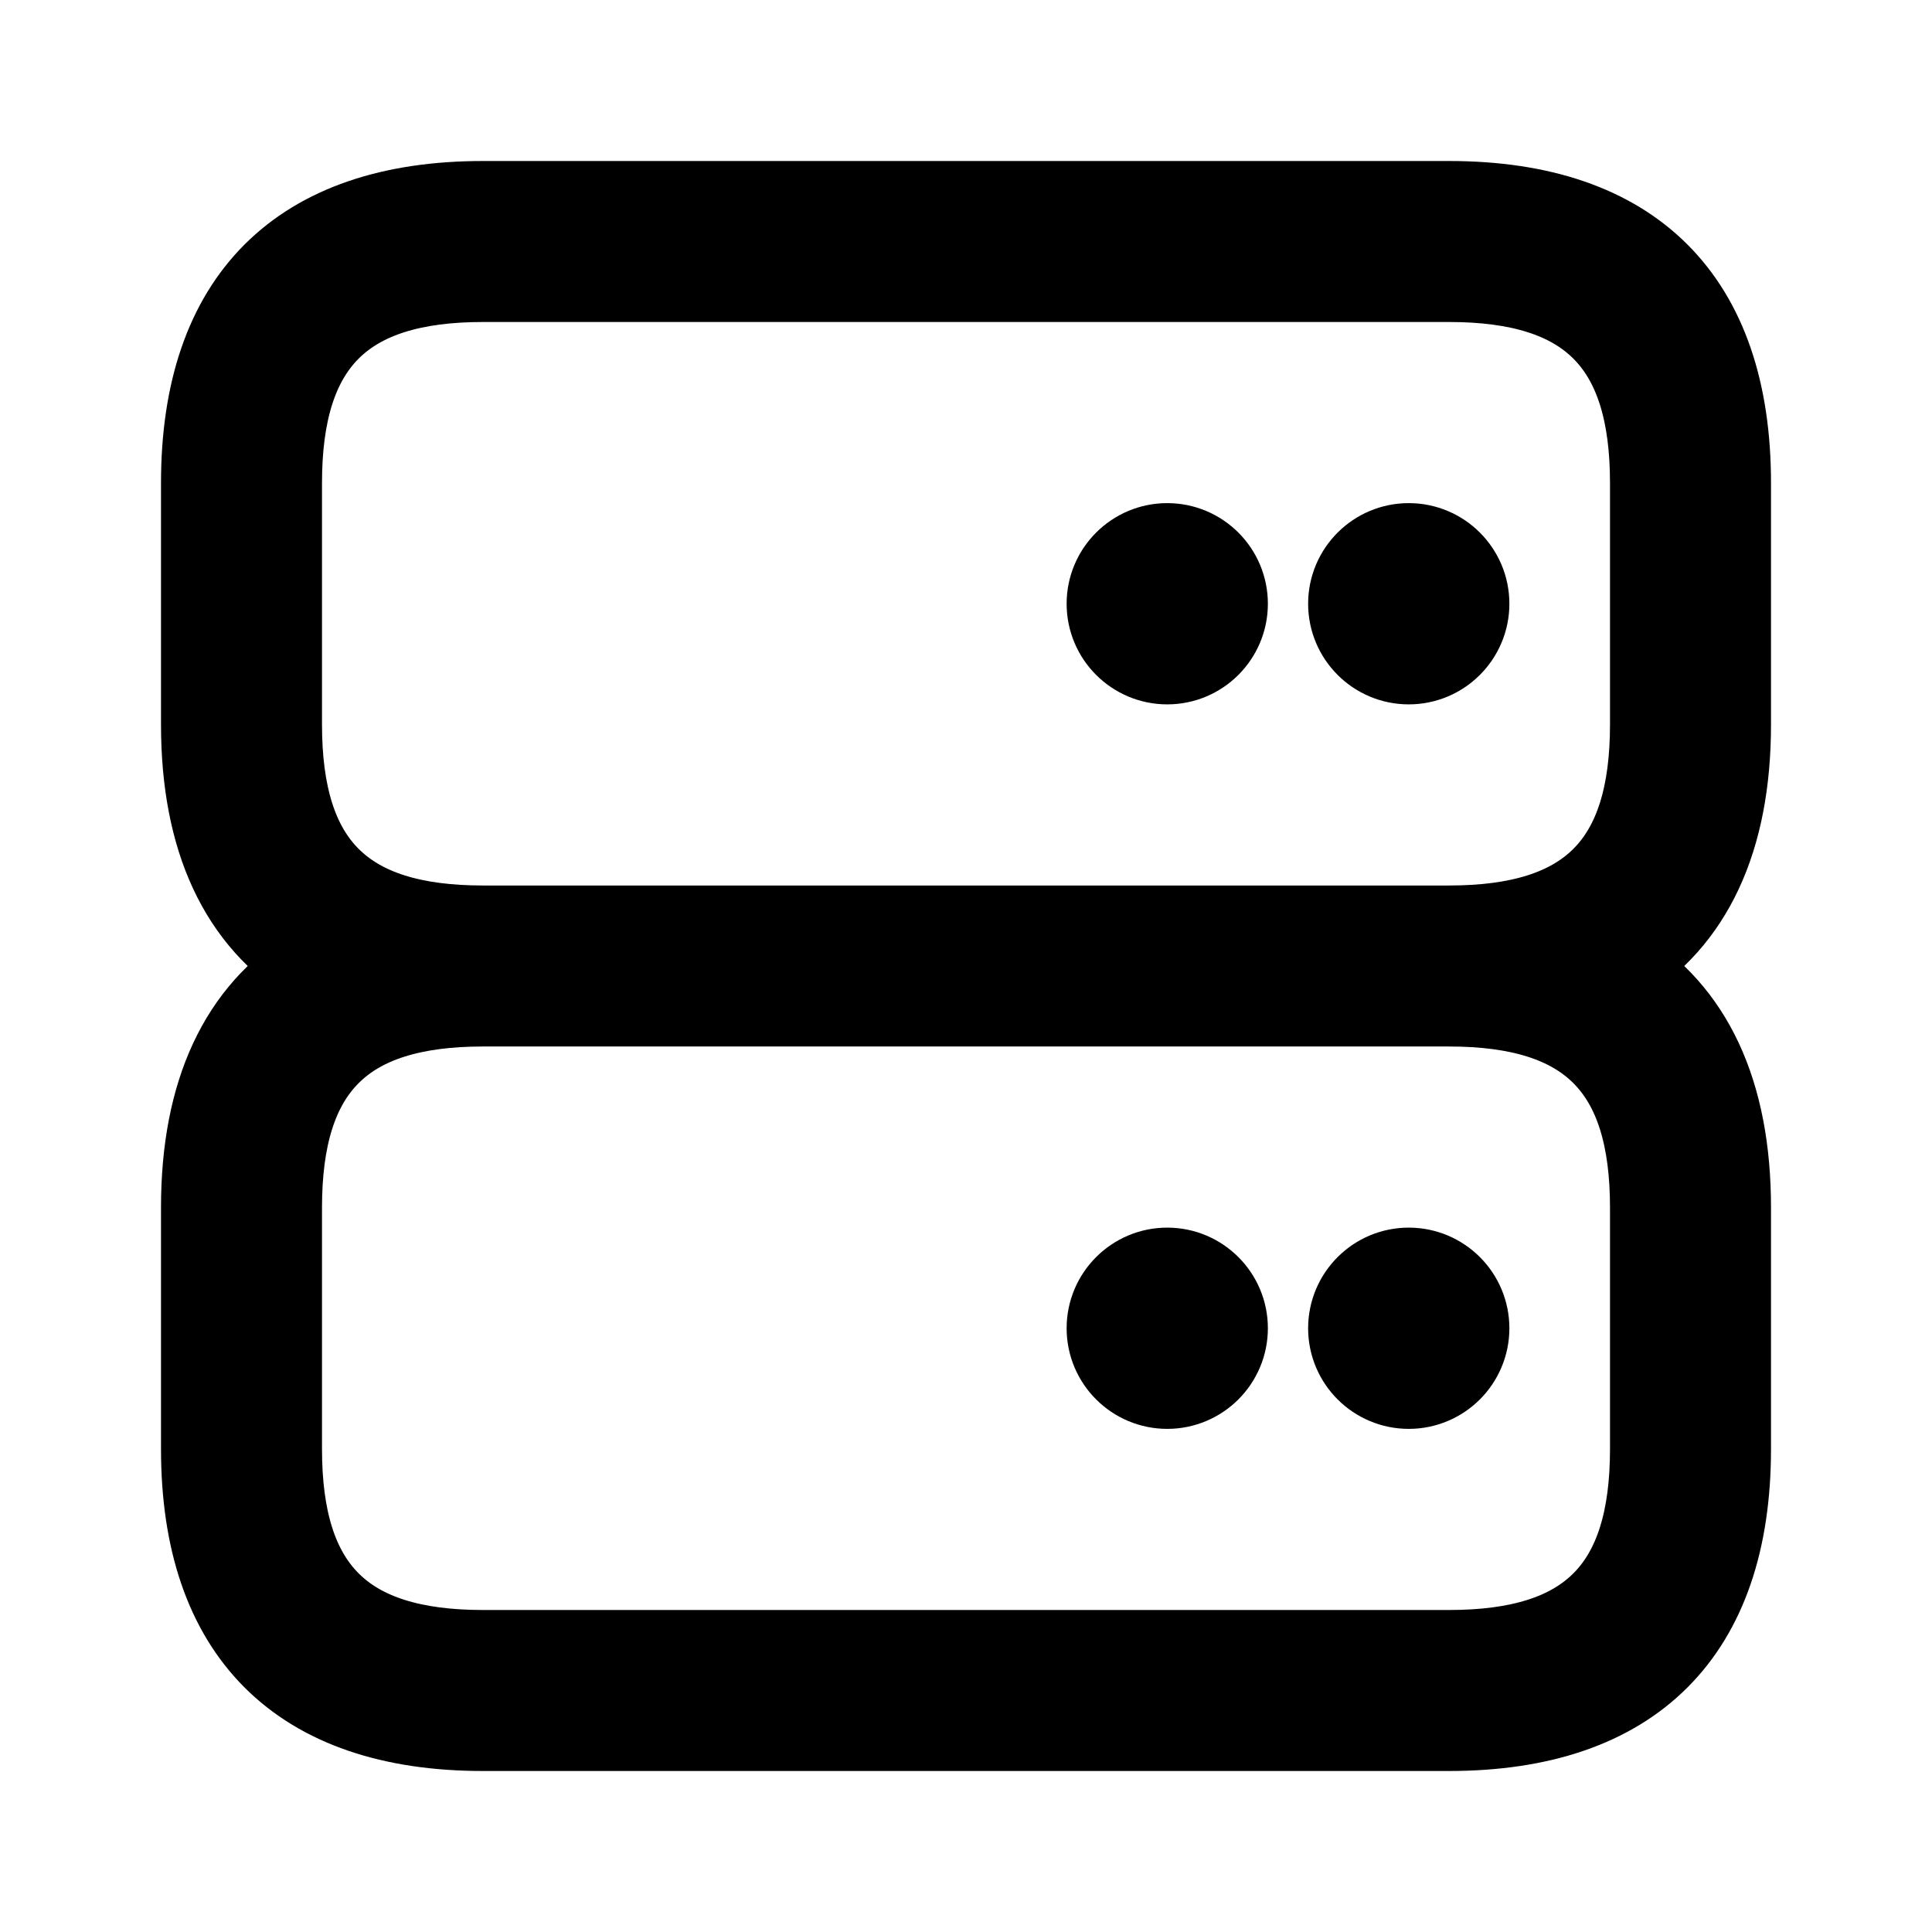 <svg viewBox="0 0 24 24" fill="currentColor" stroke="currentColor" xmlns="http://www.w3.org/2000/svg">
<path d="M21.5 9V6C21.5 3.71 20.29 2.5 18 2.5H6C3.71 2.5 2.5 3.71 2.5 6V9C2.5 10.435 2.976 11.445 3.894 12C2.976 12.555 2.5 13.565 2.5 15V18C2.5 20.29 3.71 21.5 6 21.5H18C20.29 21.5 21.5 20.29 21.5 18V15C21.5 13.565 21.024 12.555 20.106 12C21.024 11.445 21.5 10.435 21.5 9ZM20.5 15V18C20.5 19.729 19.729 20.5 18 20.5H6C4.271 20.5 3.5 19.729 3.5 18V15C3.5 13.271 4.271 12.5 6 12.5H18C19.729 12.5 20.5 13.271 20.5 15ZM20.5 9C20.5 10.729 19.729 11.5 18 11.5H6C4.271 11.5 3.5 10.729 3.5 9V6C3.5 4.271 4.271 3.5 6 3.5H18C19.729 3.5 20.5 4.271 20.5 6V9ZM18.25 7.5C18.25 7.914 17.914 8.25 17.5 8.25C17.086 8.25 16.75 7.914 16.75 7.5C16.75 7.086 17.086 6.75 17.5 6.75C17.914 6.75 18.25 7.086 18.25 7.5ZM15.25 7.5C15.25 7.914 14.914 8.25 14.5 8.25C14.086 8.25 13.75 7.914 13.75 7.5C13.75 7.086 14.086 6.75 14.5 6.75C14.914 6.75 15.25 7.086 15.25 7.5ZM16.75 16.5C16.75 16.086 17.086 15.75 17.5 15.75C17.914 15.75 18.25 16.086 18.25 16.5C18.25 16.914 17.914 17.25 17.5 17.25C17.086 17.25 16.75 16.914 16.75 16.5ZM13.75 16.5C13.75 16.086 14.086 15.75 14.5 15.75C14.914 15.75 15.25 16.086 15.25 16.5C15.25 16.914 14.914 17.25 14.5 17.25C14.086 17.25 13.75 16.914 13.75 16.5Z" />
</svg>
